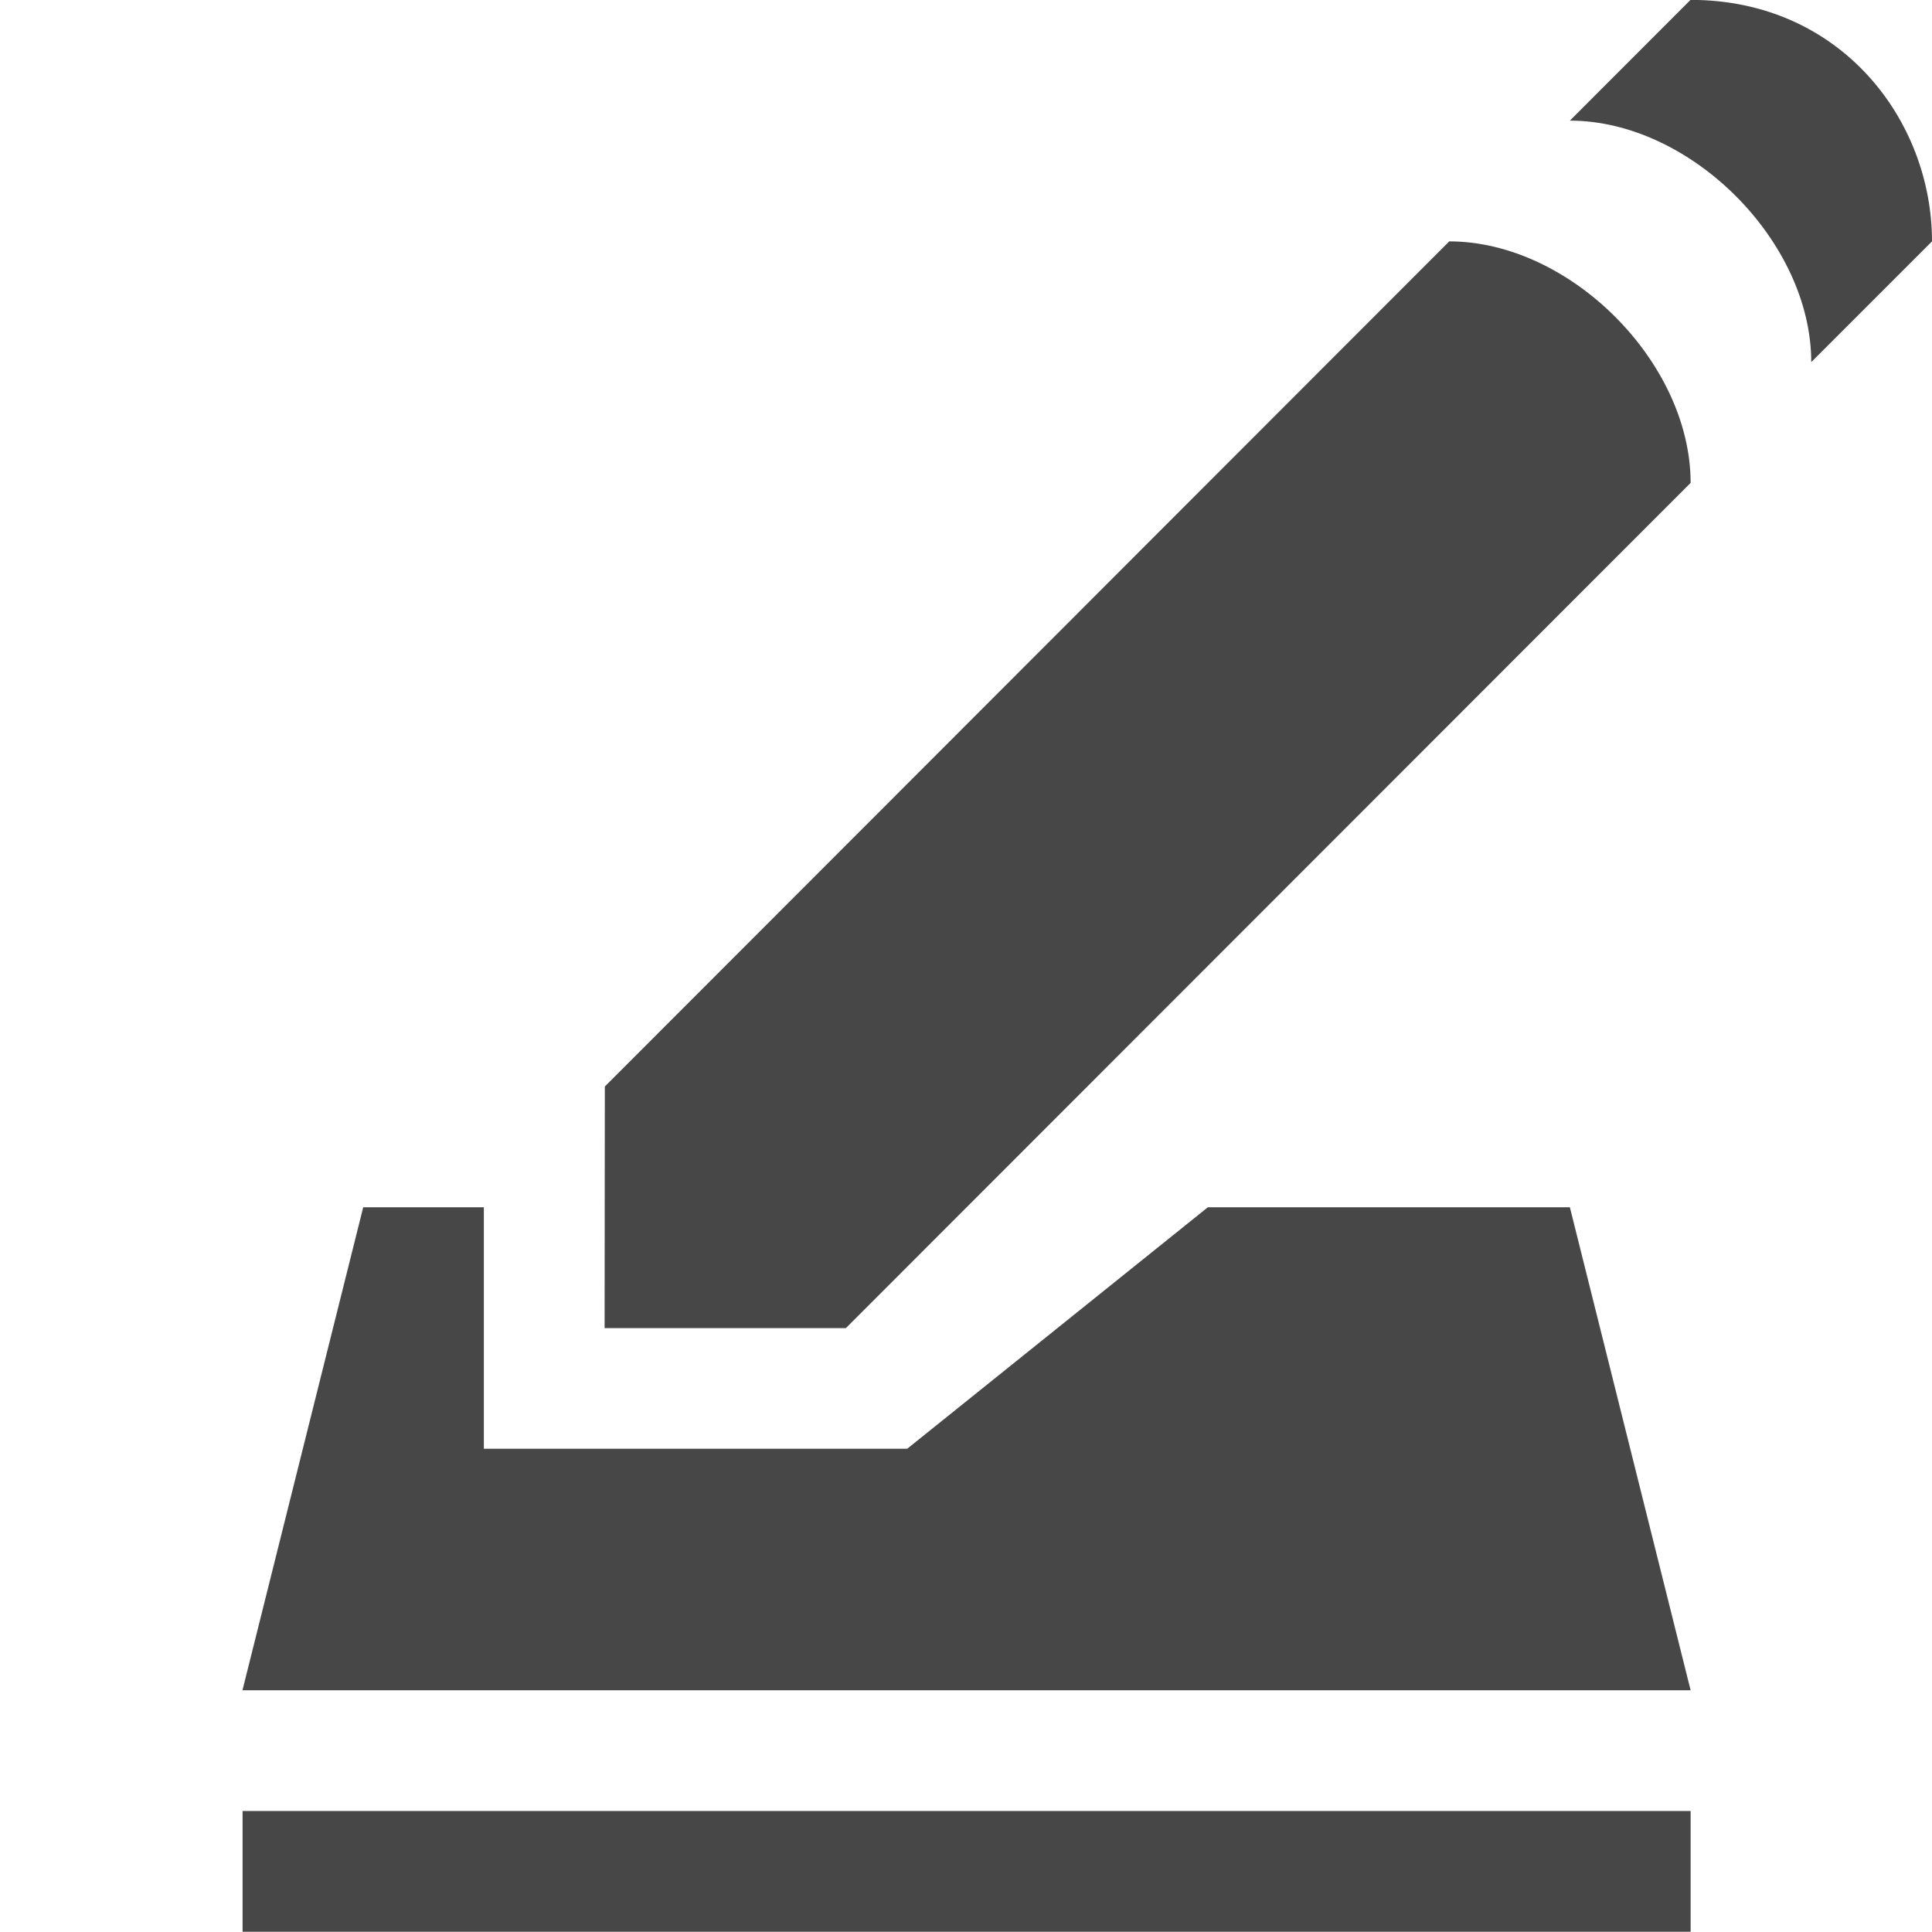 <svg class="symbolic" viewbox="0 0 16 16" height="16.002" width="16"><g transform="translate(-262.99 -215.002)" fill="#474747"><path d="M265.998 225l-1 4h11.993l-1-4h-2.998l-2.49 2h-3.506v-2z"/><rect height="1" ry="0" width="11.992" x="264.999" y="230"/><path d="M267.999 224l6.993-6.999c1 0 1.999 1 1.999 2l-6.996 7h-1.998z"/><path d="M275.991 216.001c1 0 1.999 1 1.999 2l1-1c0-1-.752-2-2-2z"/></g></svg>